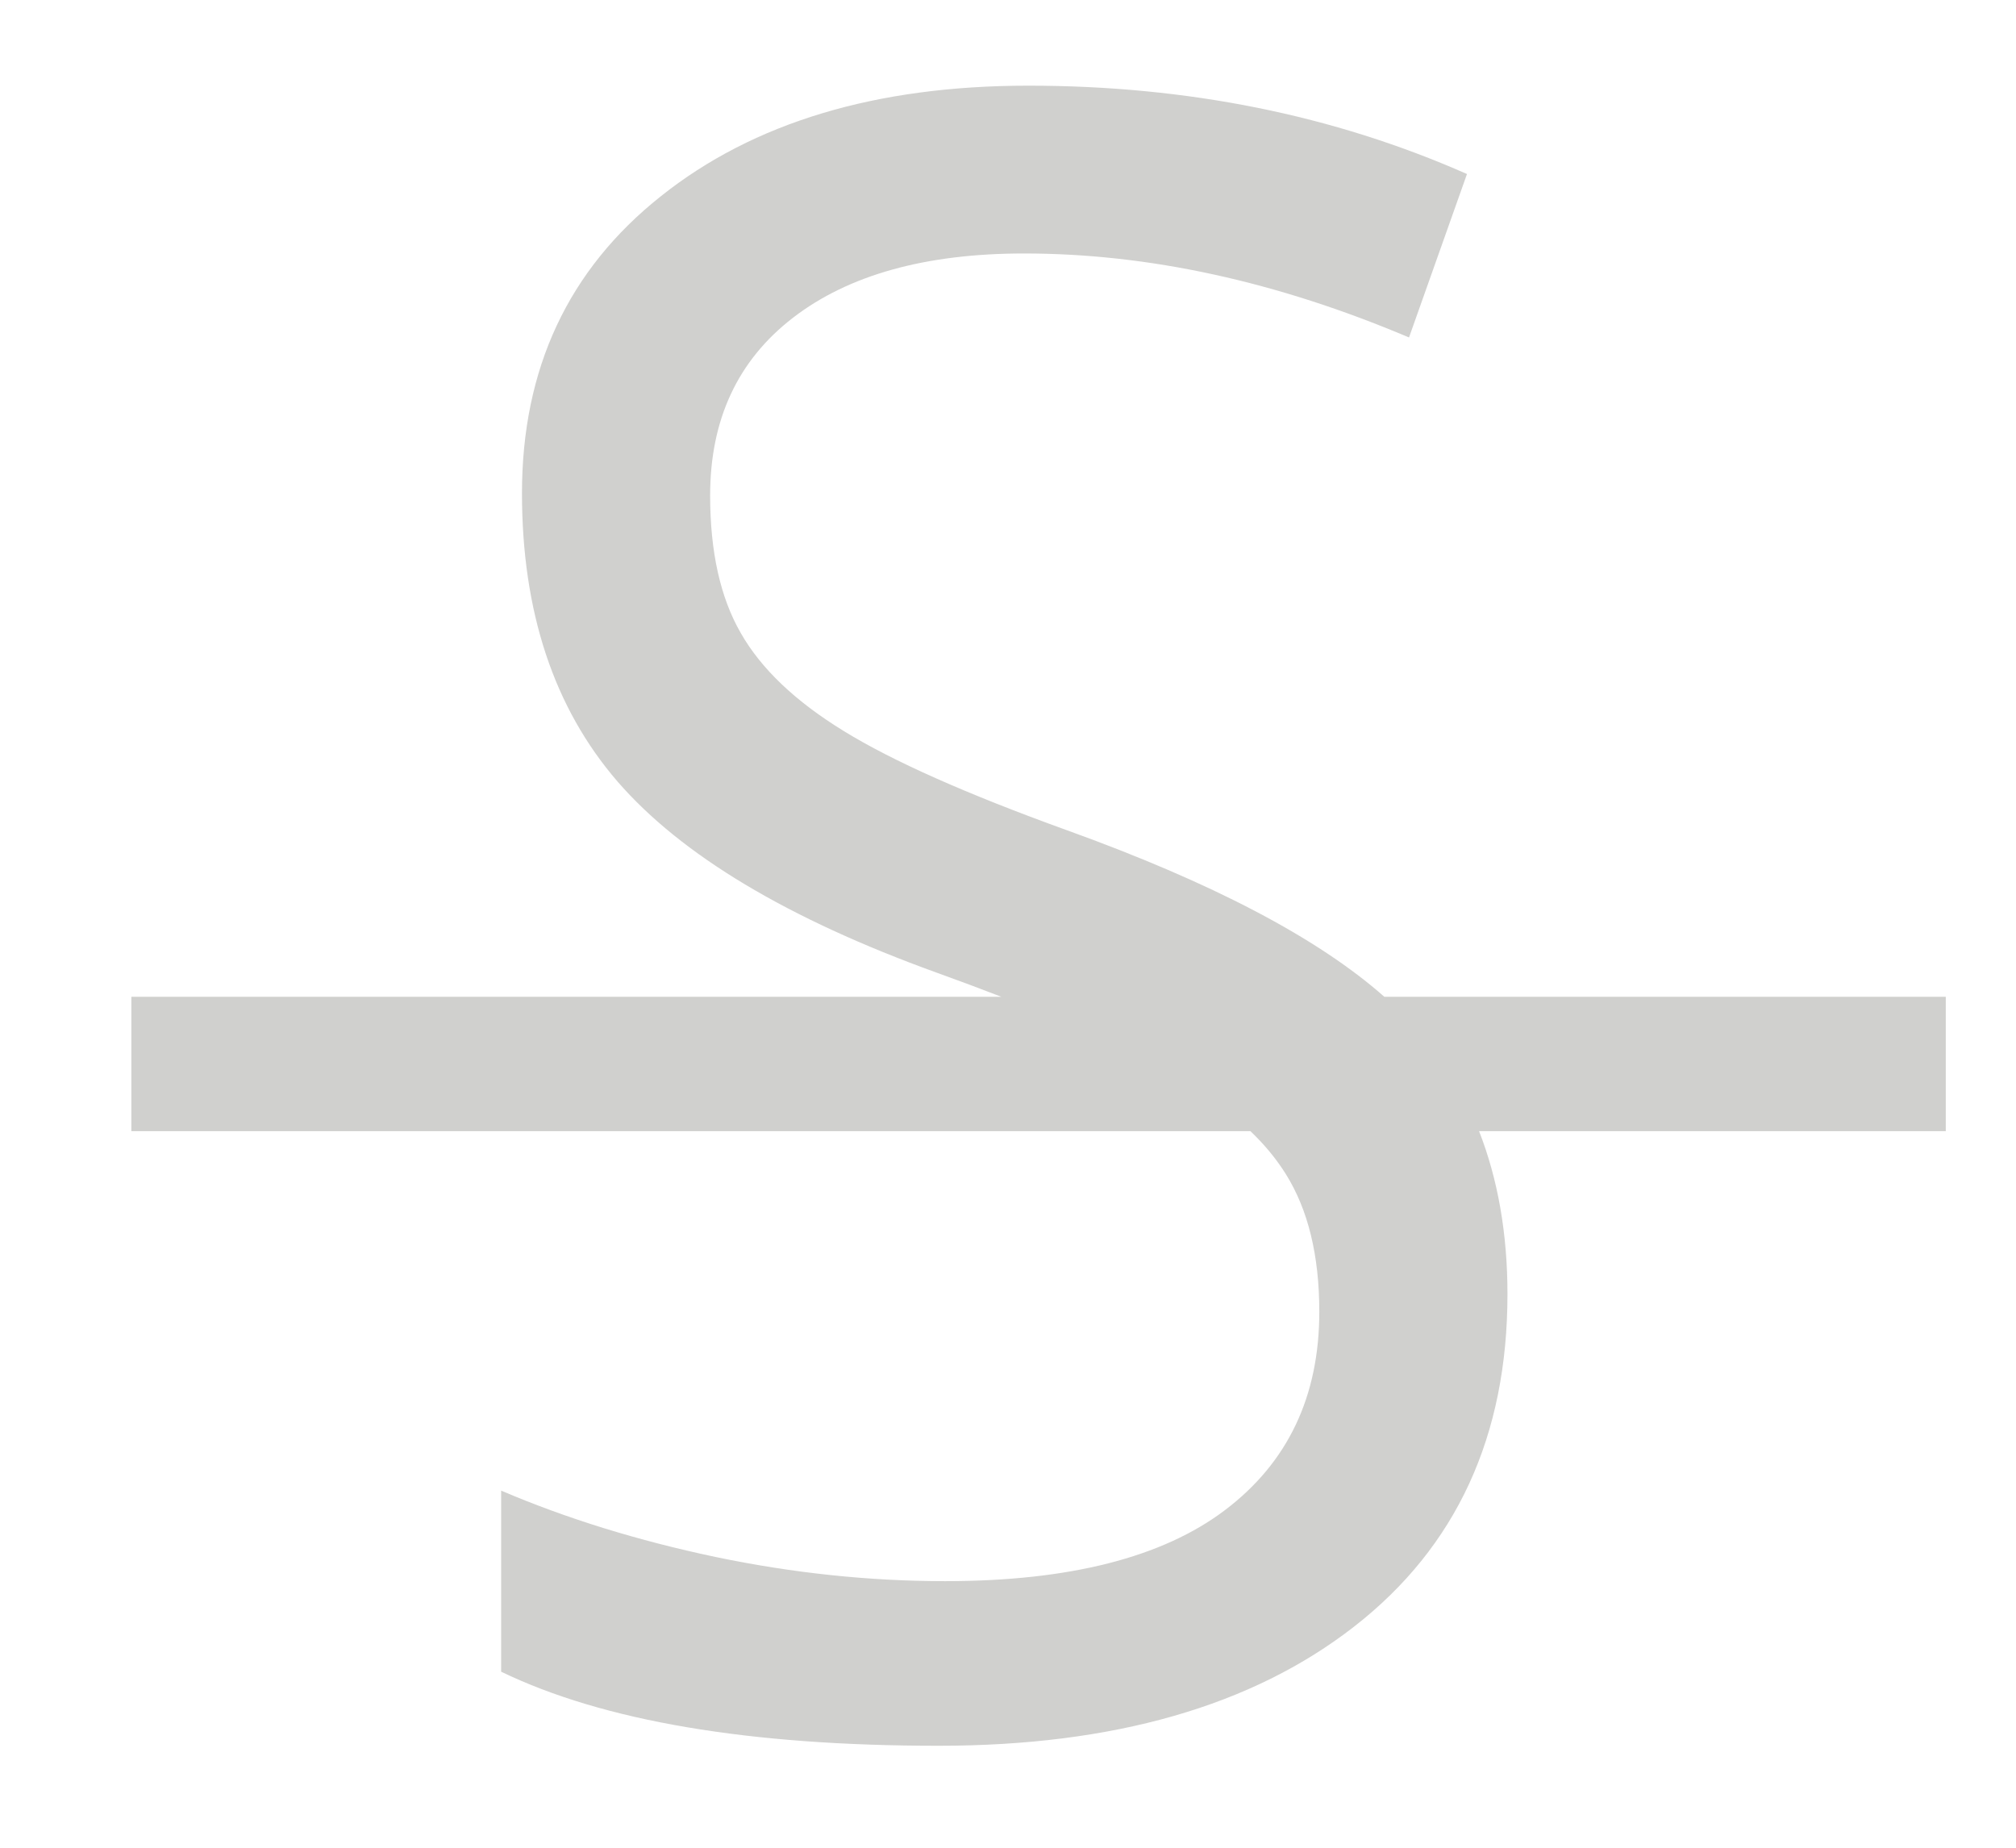 <?xml version="1.0" encoding="UTF-8"?>
<svg width="12px" height="11px" viewBox="0 0 12 11" version="1.1" xmlns="http://www.w3.org/2000/svg" xmlns:xlink="http://www.w3.org/1999/xlink">
    <!-- Generator: Sketch 55.2 (78181) - https://sketchapp.com -->
    <title>Strikethrough inactive</title>
    <desc>Created with Sketch.</desc>
    <g id="Page-1" stroke="none" stroke-width="1" fill="none" fill-rule="evenodd">
        <g id="Editor-Tab" transform="translate(-853, -358)" fill="#D0D0CE" fill-rule="nonzero">
            <path d="M860.443,364.734 L853.782,364.734 L853.782,363.934 L858.96,363.934 C858.839,363.887 858.71,363.839 858.574,363.79 C857.689,363.47 857.056,363.091 856.676,362.653 C856.297,362.214 856.107,361.642 856.107,360.936 C856.107,360.196 856.382,359.606 856.934,359.168 C857.485,358.729 858.214,358.51 859.121,358.51 C860.067,358.51 860.937,358.685 861.732,359.036 L861.387,360.009 C860.601,359.676 859.837,359.509 859.095,359.509 C858.509,359.509 858.051,359.637 857.721,359.891 C857.391,360.145 857.227,360.498 857.227,360.95 C857.227,361.283 857.287,361.556 857.409,361.768 C857.53,361.981 857.735,362.176 858.024,362.353 C858.313,362.531 858.754,362.727 859.349,362.942 C860.212,363.253 860.843,363.583 861.24,363.934 L864.582,363.934 L864.582,364.734 L861.804,364.734 C861.916,365.02 861.973,365.344 861.973,365.704 C861.973,366.55 861.669,367.209 861.061,367.683 C860.454,368.156 859.629,368.393 858.587,368.393 C857.459,368.393 856.591,368.246 855.983,367.952 L855.983,366.874 C856.374,367.041 856.799,367.172 857.259,367.269 C857.719,367.365 858.175,367.413 858.626,367.413 C859.364,367.413 859.92,367.272 860.293,366.989 C860.666,366.706 860.853,366.313 860.853,365.809 C860.853,365.476 860.787,365.203 860.654,364.99 C860.599,364.902 860.529,364.816 860.443,364.734 Z" id="Strikethrough-inactive"></path>
        </g>
    </g>
</svg>
